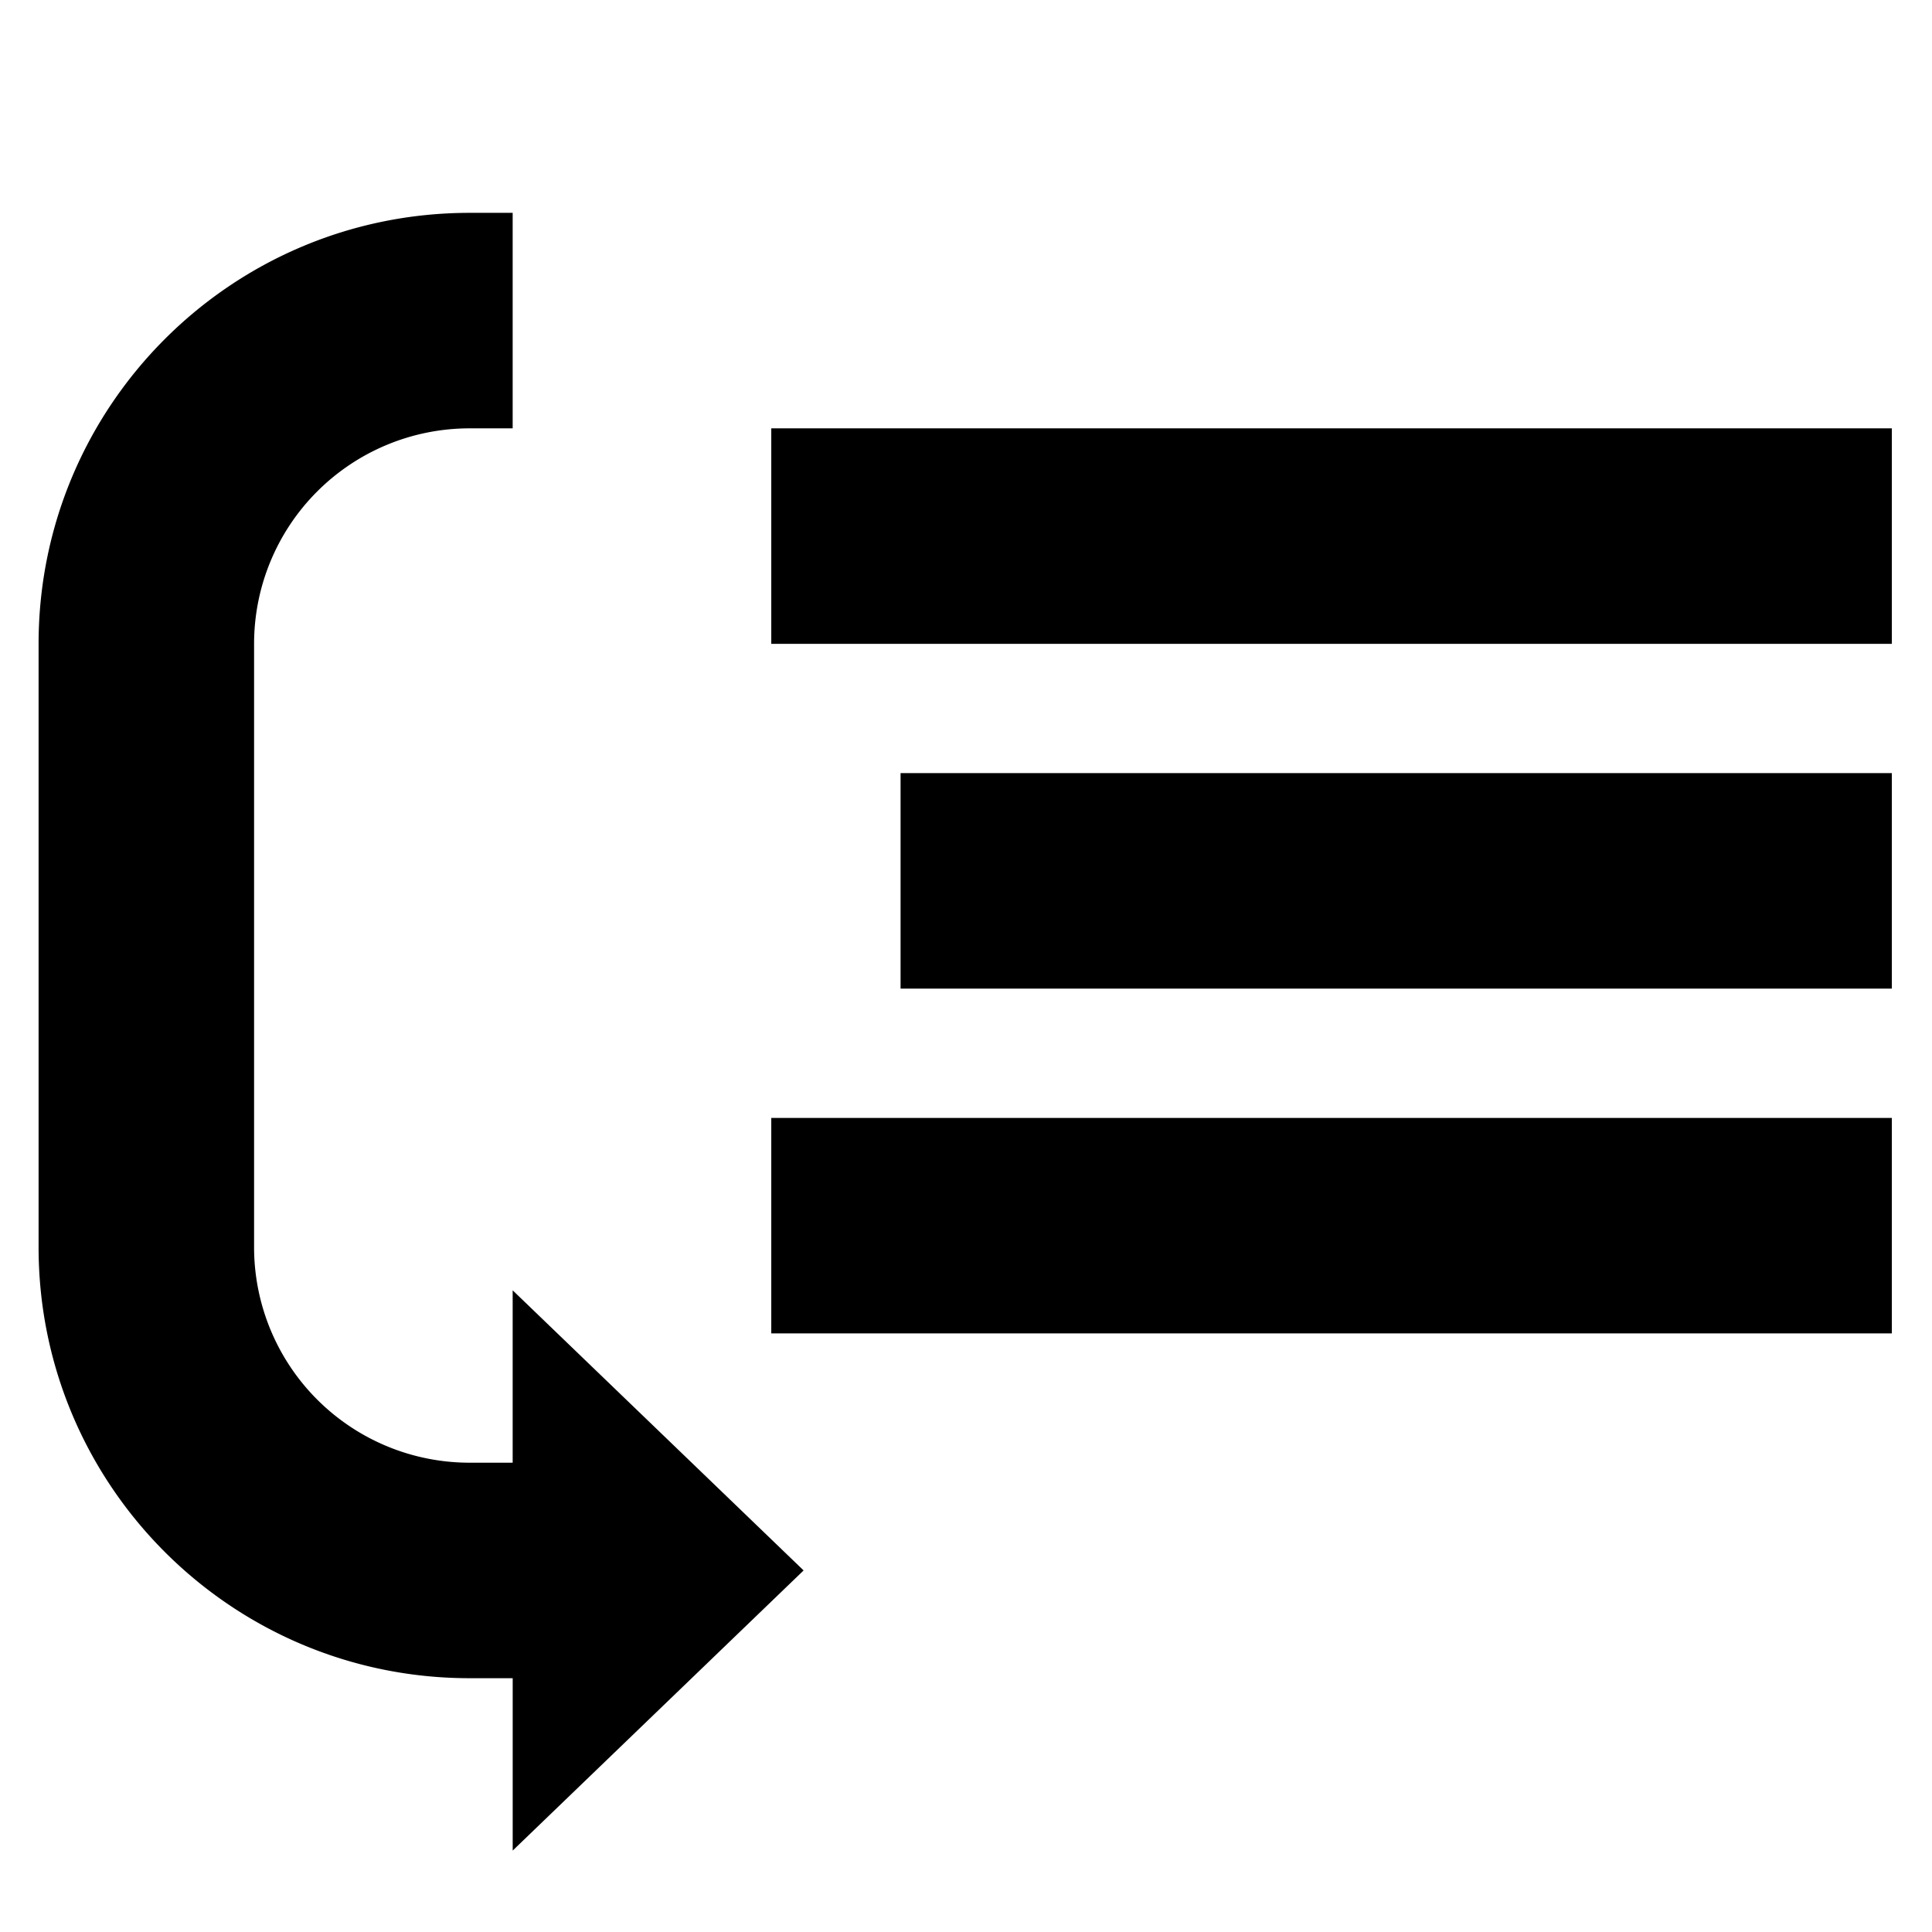 <svg viewBox="0 0 76.00 76.00" xmlns="http://www.w3.org/2000/svg">
<path d="m 18.472,8.373 h 1.695 V 16.85 H 18.472 a 8.477,8.477 0 0 0 -8.477,8.477 v 23.735 a 8.477,8.477 0 0 0 8.477,8.477 h 1.695 V 50.758 L 31.612,61.777 20.168,72.797 V 66.016 H 18.472 c -9.364,0 -16.954,-7.59 -16.954,-16.954 V 25.327 c 0,-9.364 7.59,-16.954 16.954,-16.954 z m 11.868,8.477 h 44.08 v 8.477 H 30.34 Z m 5.086,13.563 h 38.994 v 8.477 H 35.426 Z m -5.086,13.563 h 44.08 v 8.477 H 30.34 Z"/>
</svg>
